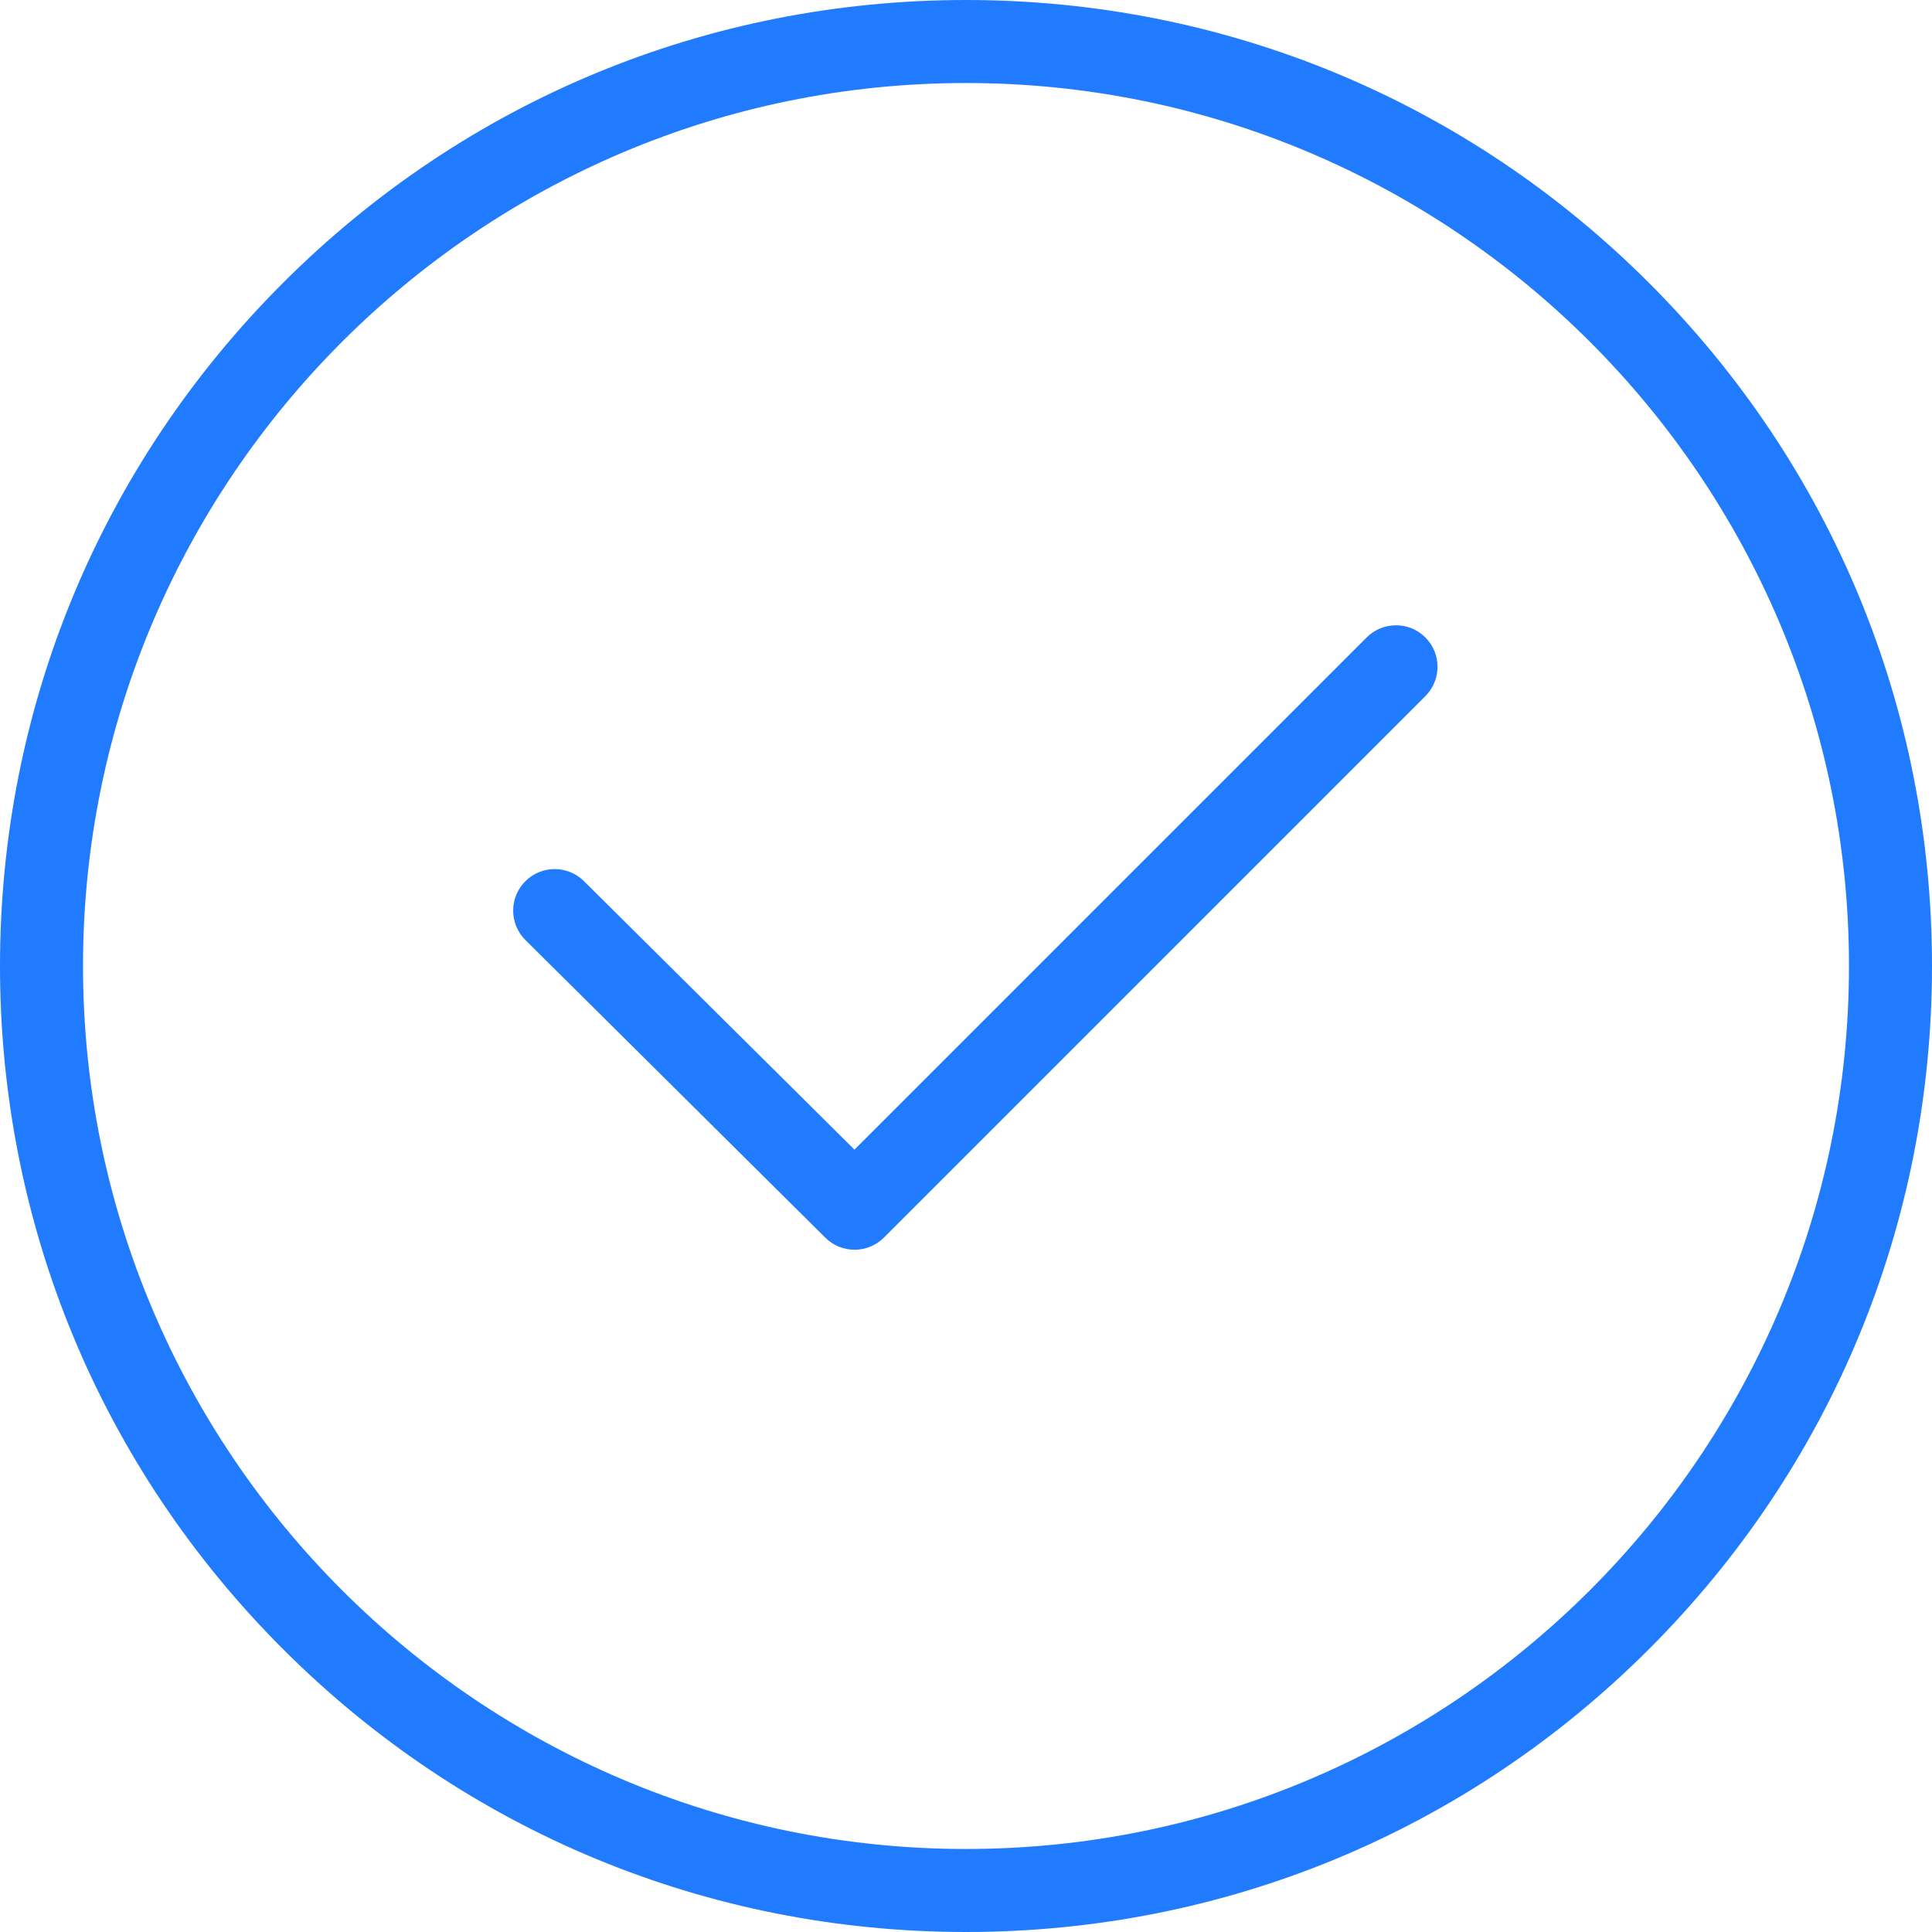 <svg width="64" height="64" viewBox="0 0 64 64" fill="none" xmlns="http://www.w3.org/2000/svg">
<rect width="64" height="64" fill="#F5F5F5"/>
<g id="Payment">
<rect width="1440" height="1066" transform="translate(-688 -190)" fill="white"/>
<g id="Group 120">
<g id="Group 118">
<path id="Vector" d="M32 64C23.453 64 15.417 60.671 9.373 54.627C3.329 48.583 0 40.547 0 32C0 23.453 3.329 15.417 9.373 9.373C15.417 3.329 23.453 0 32 0C40.547 0 48.583 3.329 54.627 9.373C60.672 15.417 64 23.453 64 32C64 40.547 60.672 48.583 54.627 54.627C48.583 60.671 40.547 64 32 64ZM32 2.75C15.871 2.75 2.75 15.871 2.75 32C2.75 48.129 15.871 61.25 32 61.25C48.129 61.25 61.25 48.129 61.25 32C61.25 15.871 48.129 2.75 32 2.75Z" fill="#217BFE"/>
<path id="Vector_2" d="M28.308 41.399C27.958 41.399 27.608 41.266 27.34 41L17.406 31.141C16.867 30.606 16.864 29.735 17.399 29.196C17.934 28.657 18.805 28.654 19.344 29.189L28.305 38.083L45.272 21.116C45.809 20.579 46.68 20.579 47.217 21.116C47.754 21.653 47.754 22.523 47.217 23.06L29.281 40.997C29.012 41.265 28.66 41.399 28.308 41.399Z" fill="#217BFE"/>
</g>
</g>
</g>
</svg>
